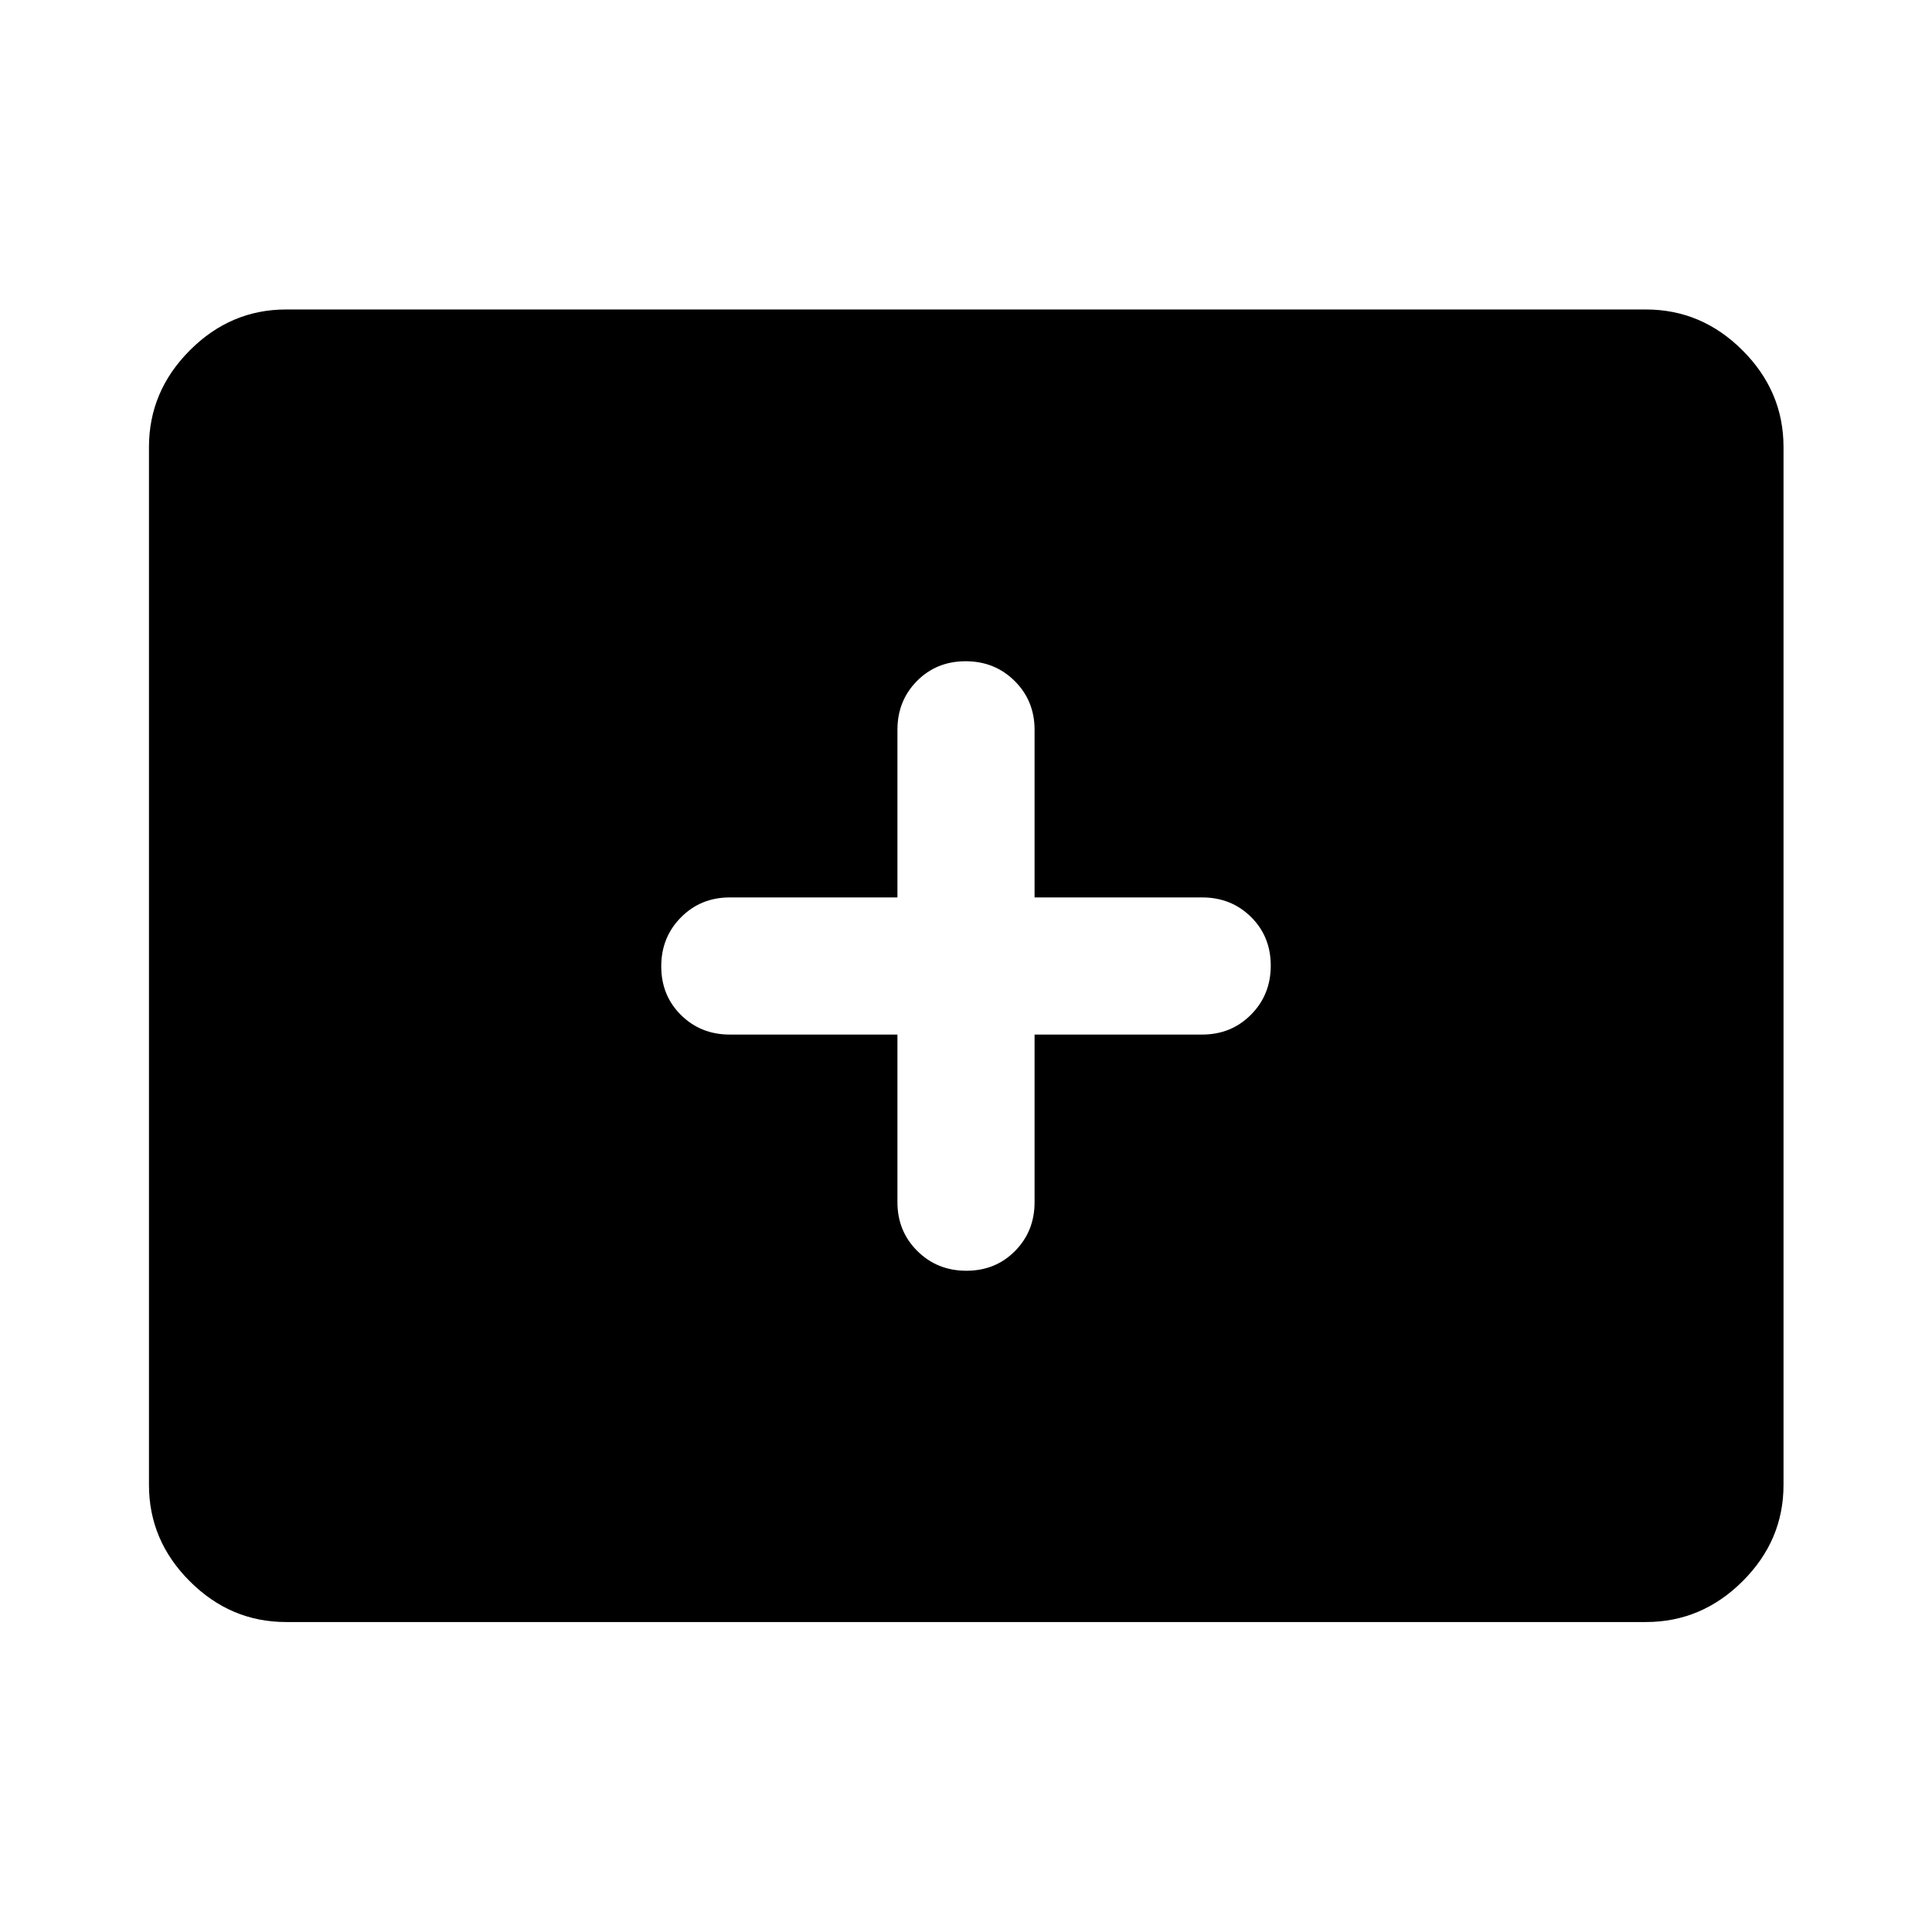 <svg xmlns="http://www.w3.org/2000/svg" height="48" viewBox="0 -960 960 960" width="48"><path d="M142.15-154.02q-27.6 0-47.86-20.27-20.27-20.26-20.27-47.86v-515.7q0-27.7 20.27-48.03 20.26-20.34 47.86-20.34h675.7q27.7 0 48.03 20.34 20.34 20.33 20.34 48.03v515.7q0 27.6-20.34 47.86-20.33 20.27-48.03 20.27h-675.7Zm303.78-291.91v83.3q0 14.42 9.88 24.24 9.87 9.82 24.37 9.82 14.49 0 24.19-9.82 9.7-9.82 9.7-24.24v-83.3h83.3q14.42 0 24.24-9.88 9.82-9.87 9.82-24.37 0-14.49-9.82-24.19-9.82-9.7-24.24-9.7h-83.3v-83.3q0-14.42-9.88-24.24-9.87-9.82-24.37-9.82-14.49 0-24.19 9.82-9.7 9.82-9.7 24.24v83.3h-83.3q-14.42 0-24.24 9.88-9.82 9.87-9.82 24.37 0 14.49 9.82 24.19 9.82 9.7 24.24 9.7h83.3Z"/></svg>